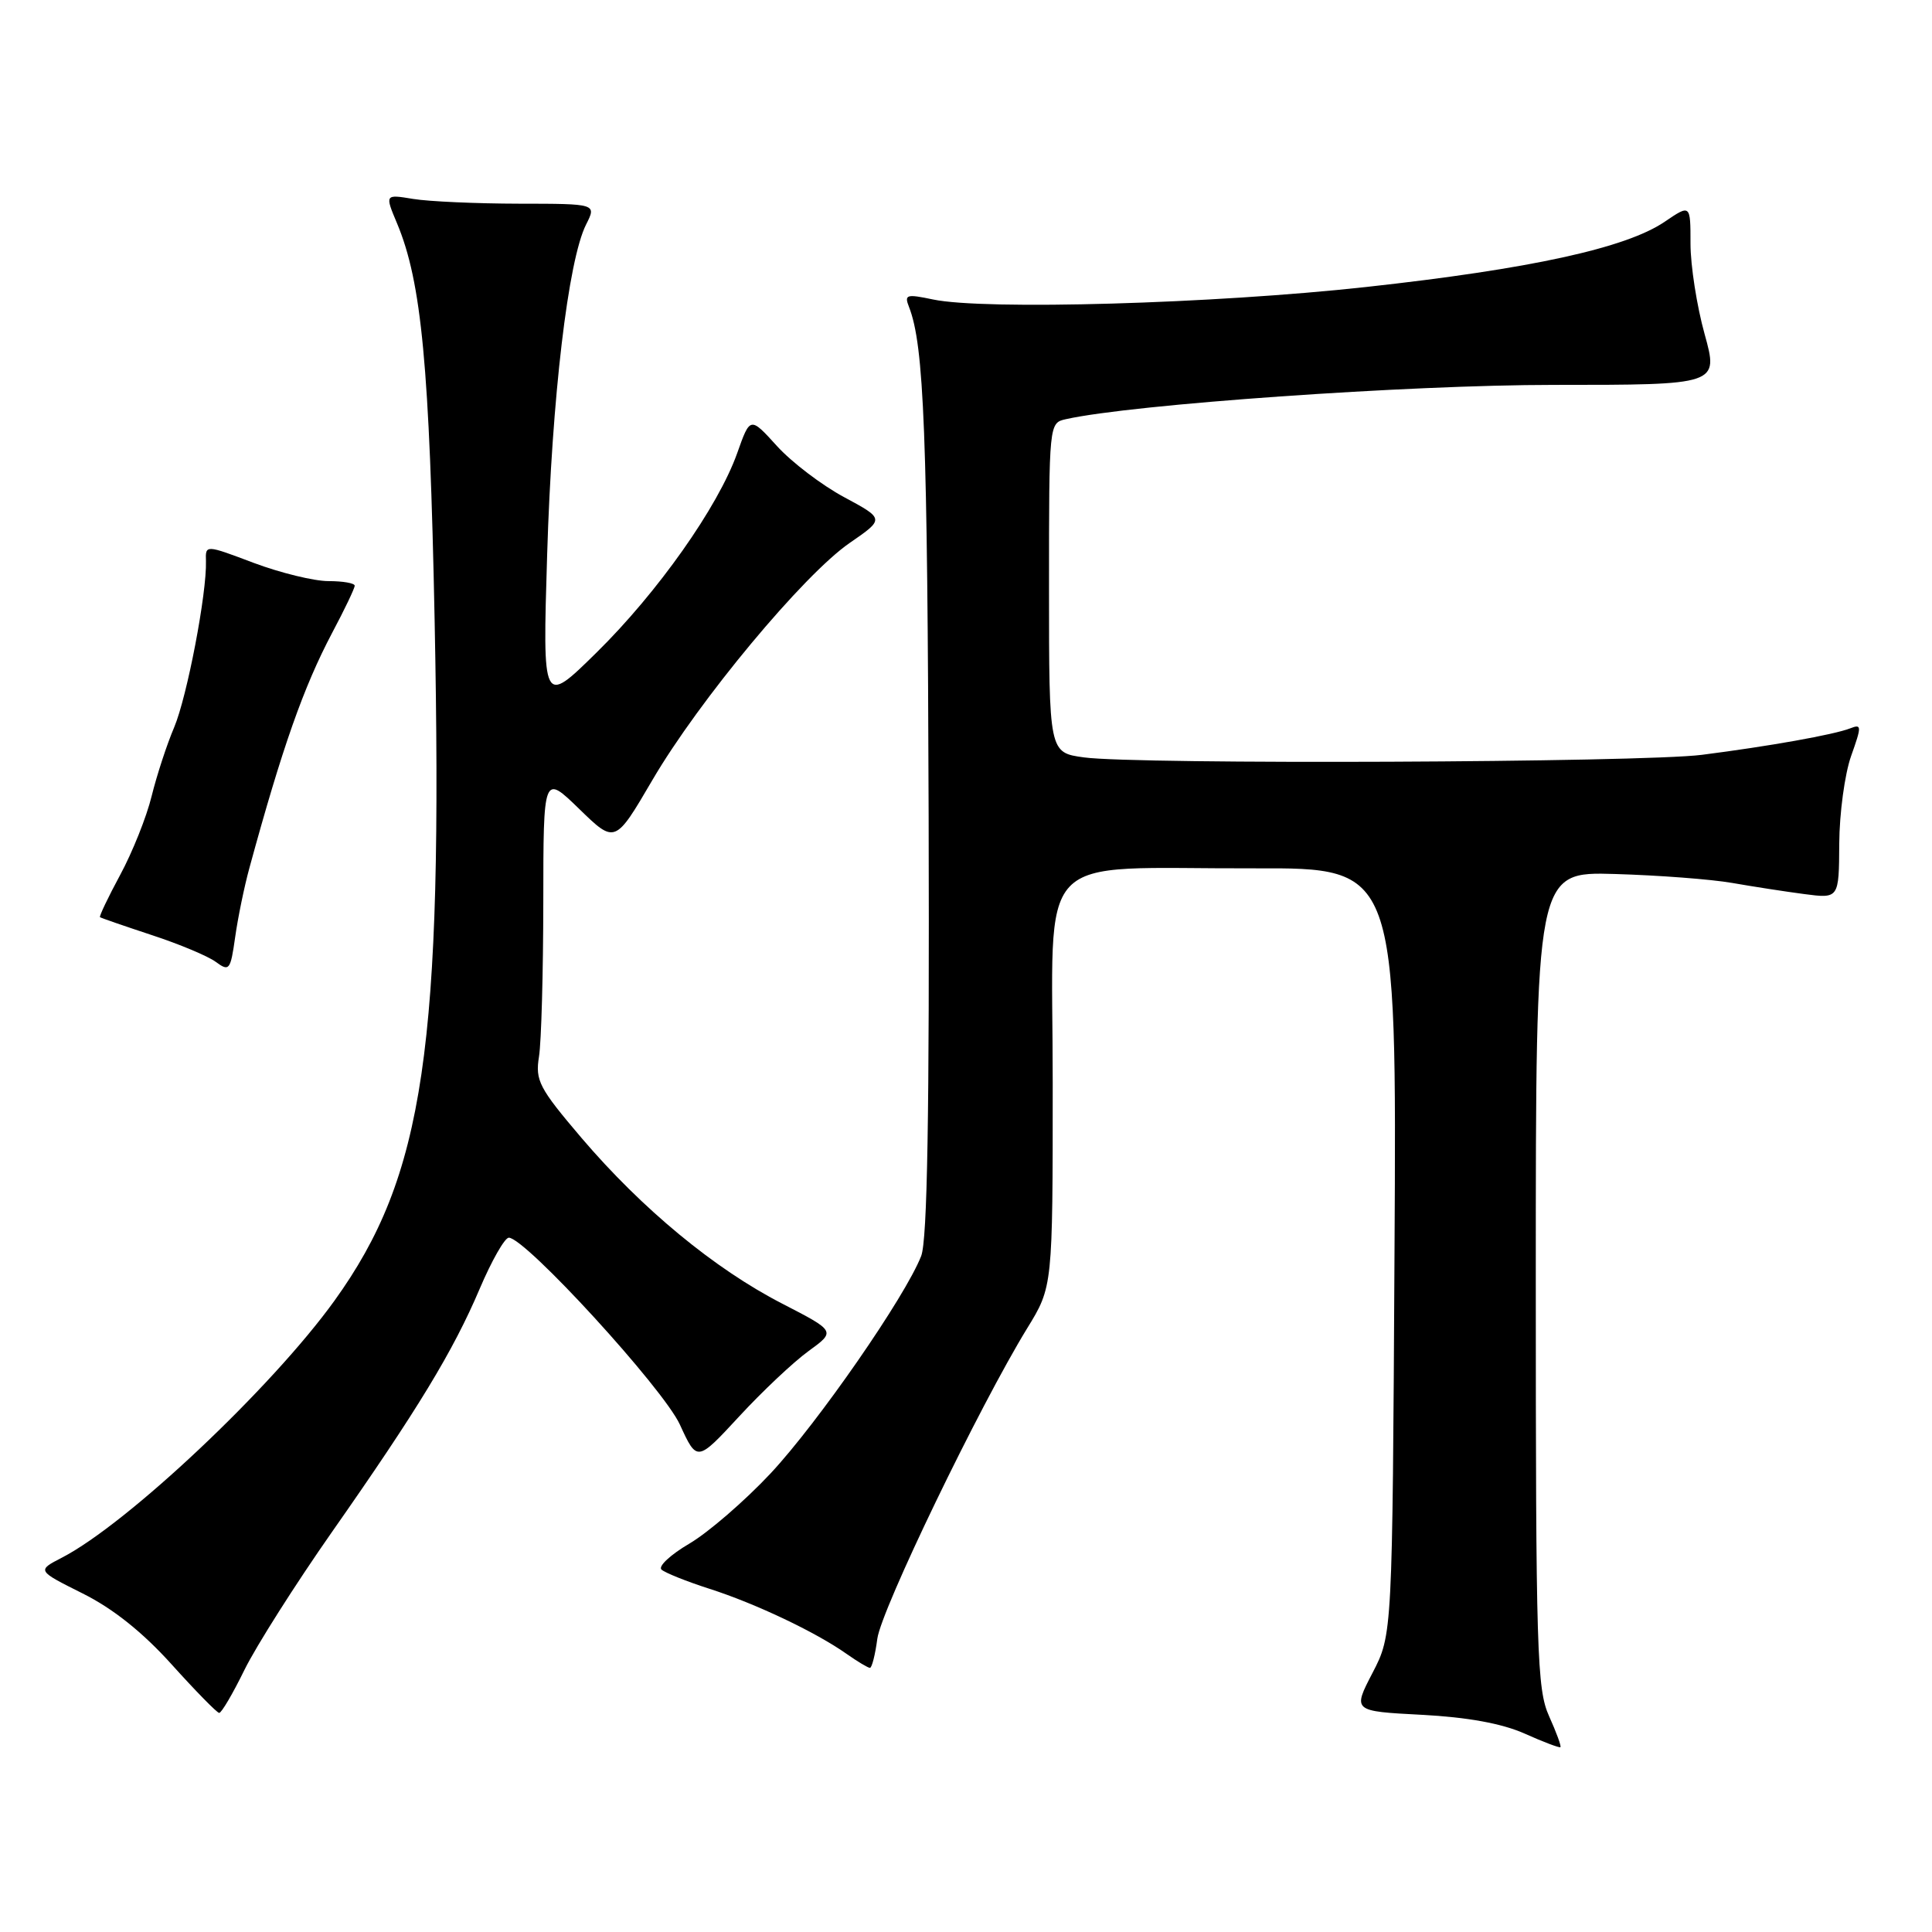 <?xml version="1.0" encoding="UTF-8" standalone="no"?>
<!DOCTYPE svg PUBLIC "-//W3C//DTD SVG 1.1//EN" "http://www.w3.org/Graphics/SVG/1.1/DTD/svg11.dtd" >
<svg xmlns="http://www.w3.org/2000/svg" xmlns:xlink="http://www.w3.org/1999/xlink" version="1.1" viewBox="0 0 256 256">
 <g >
 <path fill="currentColor"
d=" M 205.26 227.40 C 203.65 223.83 203.50 218.94 203.50 169.50 C 203.50 115.50 203.50 115.50 214.00 115.81 C 219.78 115.98 226.75 116.51 229.50 116.99 C 232.25 117.47 236.56 118.14 239.08 118.47 C 243.67 119.07 243.67 119.07 243.71 111.79 C 243.73 107.78 244.44 102.56 245.28 100.18 C 246.70 96.19 246.69 95.91 245.16 96.51 C 243.02 97.35 234.37 98.89 225.50 100.02 C 217.47 101.04 150.63 101.32 143.64 100.36 C 139.00 99.73 139.00 99.73 139.00 77.88 C 139.00 56.04 139.00 56.04 141.25 55.54 C 150.05 53.57 186.63 51.00 205.86 51.00 C 227.73 51.00 227.73 51.00 225.87 44.27 C 224.84 40.57 224.00 35.18 224.00 32.30 C 224.00 27.06 224.00 27.06 220.57 29.39 C 215.44 32.87 202.77 35.64 181.00 38.03 C 160.82 40.25 130.45 41.12 123.62 39.68 C 120.10 38.94 119.80 39.03 120.45 40.68 C 122.45 45.79 122.90 57.52 123.05 108.23 C 123.16 147.78 122.88 164.33 122.06 166.43 C 119.95 171.83 108.38 188.52 102.10 195.24 C 98.68 198.89 93.84 203.07 91.34 204.54 C 88.85 206.00 87.18 207.55 87.65 207.98 C 88.12 208.40 90.97 209.55 94.00 210.52 C 100.09 212.47 108.08 216.26 112.15 219.13 C 113.61 220.16 115.02 221.00 115.27 221.00 C 115.53 221.00 115.97 219.26 116.25 217.14 C 116.77 213.26 129.79 186.30 136.11 176.00 C 139.49 170.50 139.49 170.50 139.49 143.52 C 139.50 111.96 136.50 115.15 166.28 115.06 C 185.07 115.00 185.07 115.00 184.78 165.79 C 184.50 216.59 184.50 216.59 181.87 221.66 C 179.23 226.74 179.23 226.74 188.37 227.22 C 194.46 227.54 199.00 228.37 202.00 229.70 C 204.47 230.81 206.62 231.62 206.76 231.51 C 206.91 231.40 206.23 229.55 205.26 227.40 Z  M 32.39 221.27 C 33.94 218.12 39.15 209.91 43.97 203.02 C 55.33 186.80 60.04 179.06 63.57 170.75 C 65.15 167.04 66.88 164.00 67.42 164.00 C 69.61 164.00 87.89 183.97 90.09 188.77 C 92.36 193.72 92.36 193.72 97.93 187.70 C 100.99 184.38 105.13 180.48 107.13 179.03 C 110.75 176.40 110.75 176.40 103.63 172.73 C 94.67 168.12 85.08 160.19 77.06 150.79 C 71.42 144.16 70.91 143.18 71.42 140.00 C 71.73 138.07 71.98 128.87 71.99 119.54 C 72.00 102.58 72.00 102.58 76.75 107.19 C 81.50 111.81 81.50 111.81 86.44 103.37 C 92.62 92.80 106.49 76.14 112.59 71.94 C 117.21 68.76 117.21 68.76 111.86 65.88 C 108.91 64.30 104.90 61.25 102.95 59.10 C 99.40 55.19 99.40 55.19 97.68 60.05 C 95.15 67.16 87.14 78.51 79.01 86.50 C 71.89 93.50 71.89 93.50 72.50 73.50 C 73.13 52.68 75.28 34.47 77.66 29.75 C 79.05 27.00 79.05 27.00 68.78 26.99 C 63.12 26.98 56.81 26.70 54.75 26.36 C 50.99 25.74 50.99 25.74 52.62 29.62 C 55.86 37.37 56.92 48.57 57.59 82.18 C 58.72 138.86 56.22 155.82 44.31 172.36 C 36.00 183.89 16.89 201.91 8.20 206.40 C 4.89 208.11 4.89 208.11 10.93 211.13 C 14.97 213.14 18.89 216.27 22.74 220.54 C 25.91 224.06 28.74 226.95 29.04 226.97 C 29.34 226.99 30.85 224.42 32.39 221.27 Z  M 33.05 115.00 C 37.41 99.01 40.23 91.02 44.01 83.86 C 45.66 80.76 47.00 77.95 47.00 77.61 C 47.00 77.27 45.44 77.00 43.52 77.00 C 41.61 77.00 37.16 75.91 33.63 74.59 C 27.22 72.17 27.22 72.17 27.29 74.34 C 27.42 78.59 24.79 92.31 23.08 96.37 C 22.11 98.64 20.77 102.75 20.09 105.50 C 19.42 108.25 17.54 112.94 15.93 115.92 C 14.32 118.90 13.12 121.43 13.25 121.53 C 13.39 121.64 16.47 122.70 20.10 123.90 C 23.74 125.09 27.56 126.69 28.60 127.46 C 30.38 128.77 30.54 128.56 31.16 124.18 C 31.52 121.61 32.37 117.47 33.05 115.00 Z "/>
</g>
</svg>